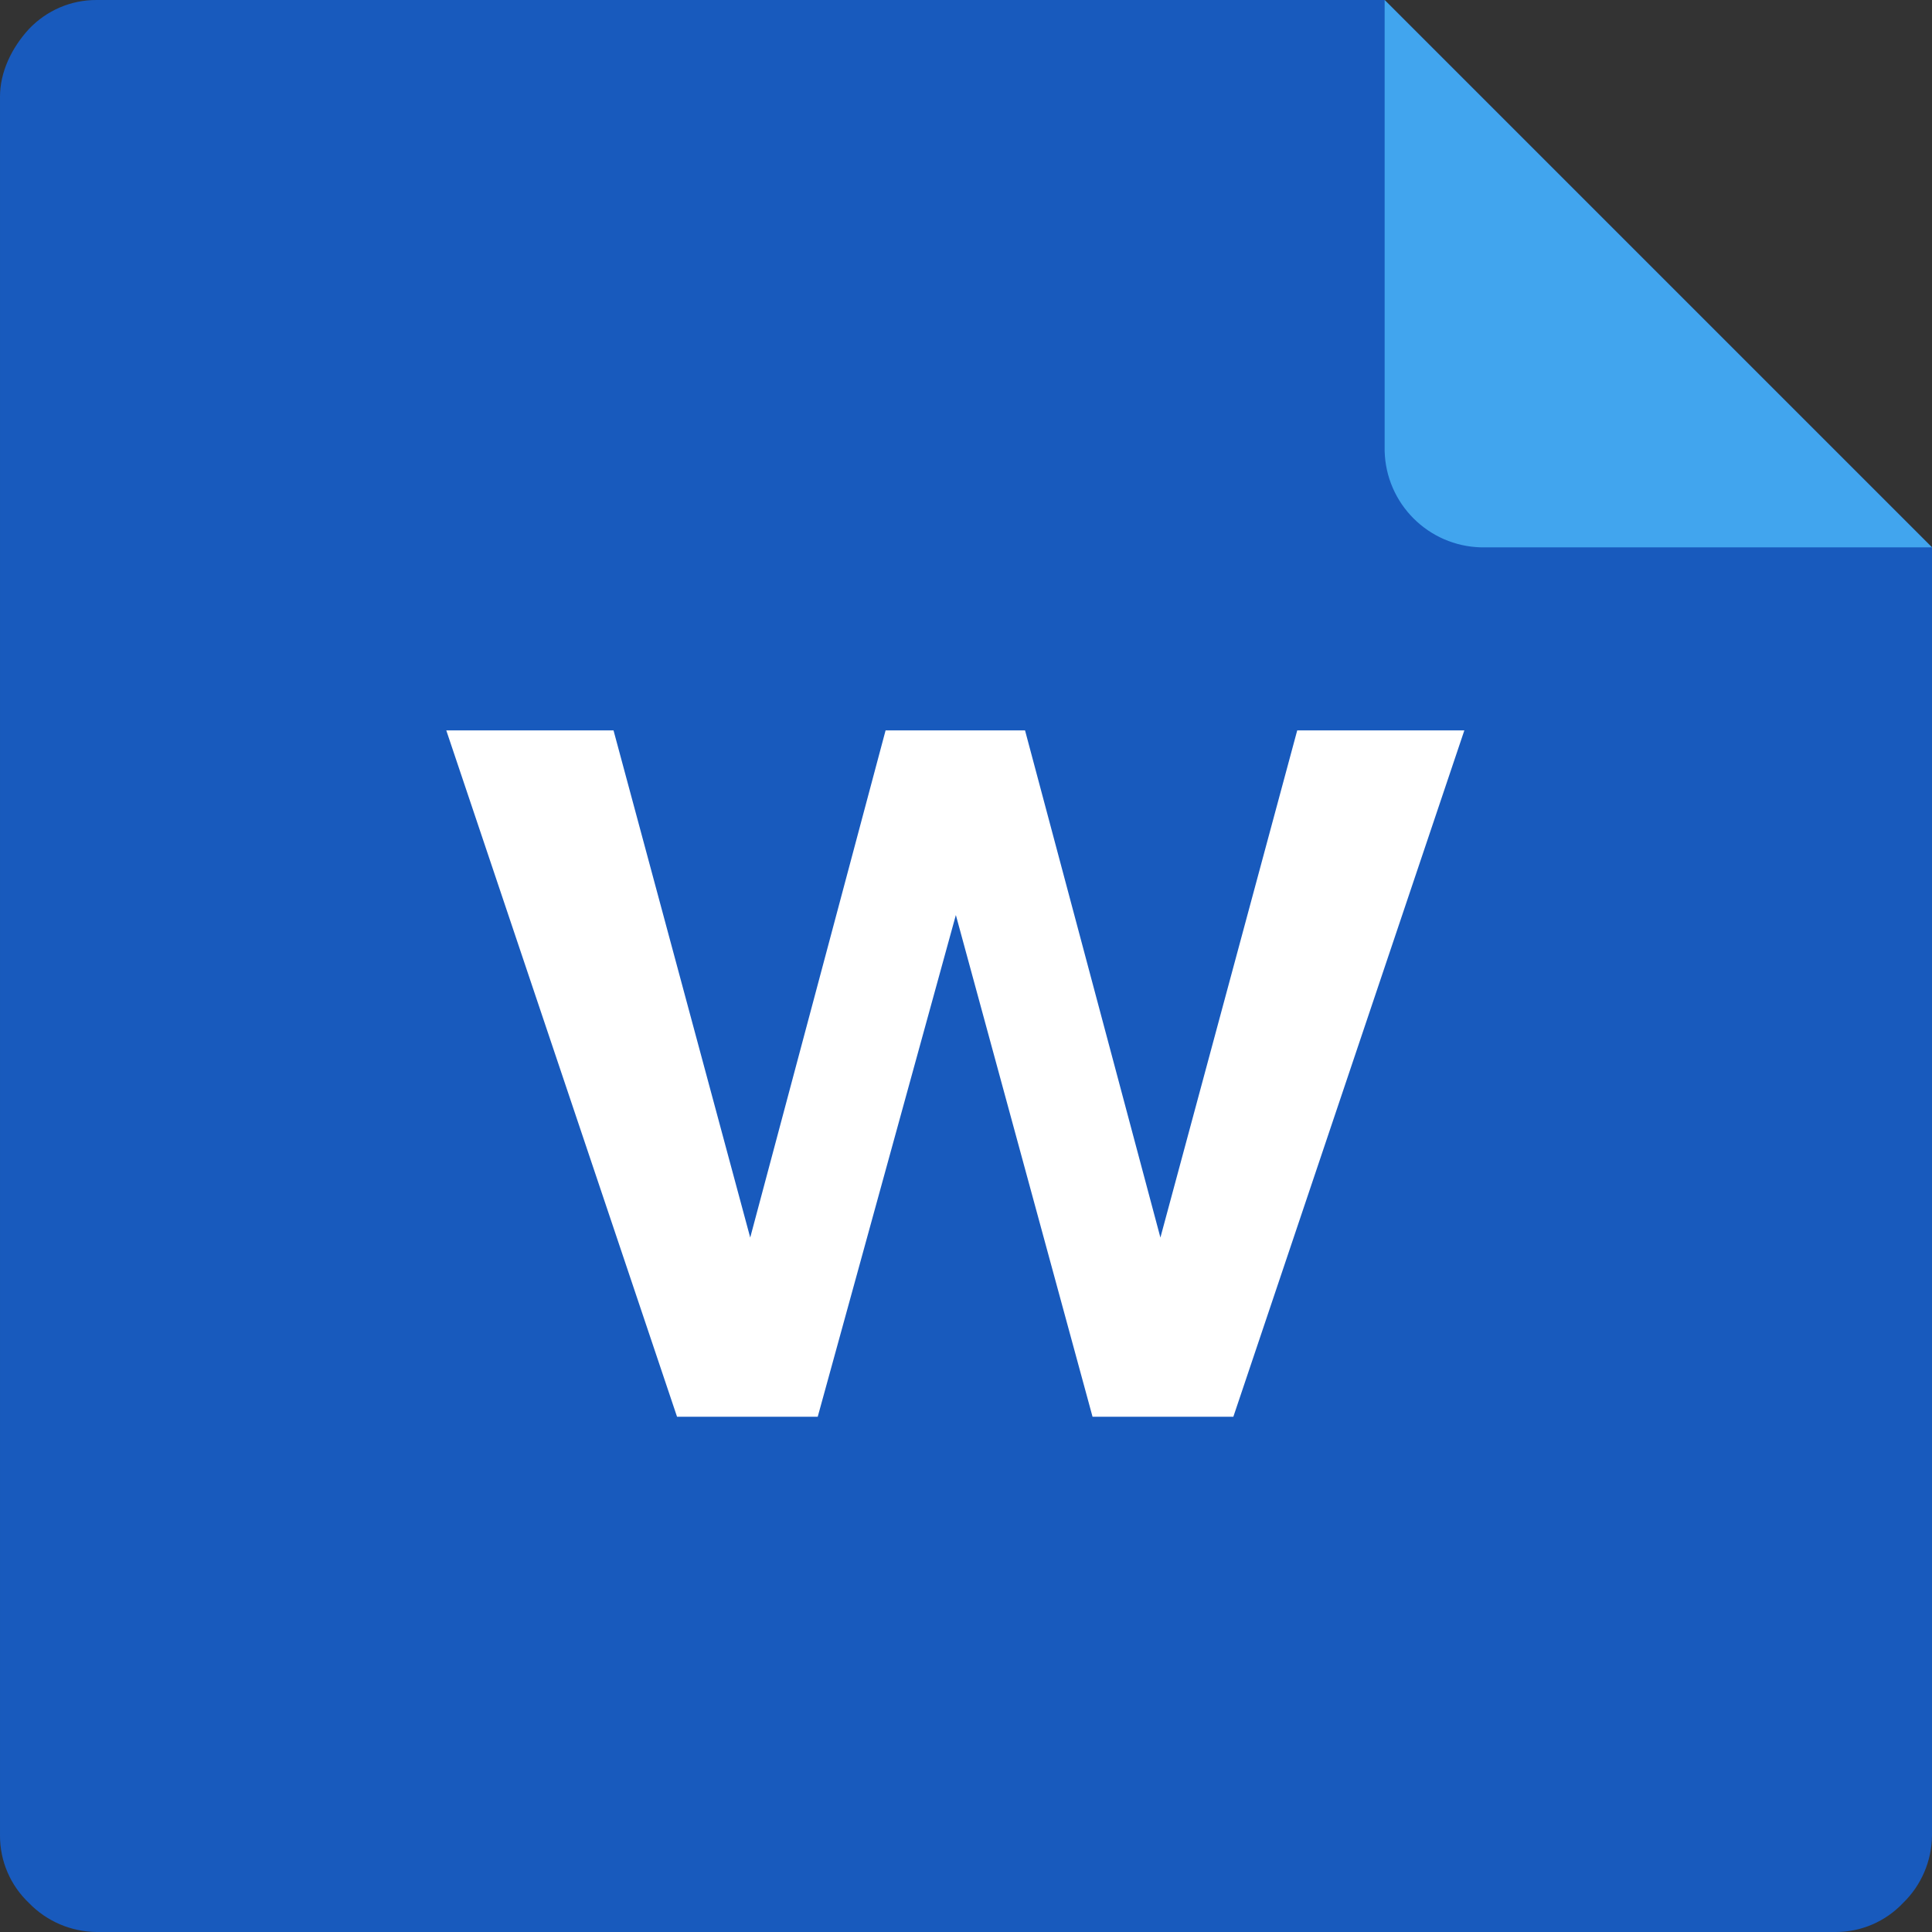 <?xml version="1.0" encoding="UTF-8"?>
<svg width="16px" height="16px" viewBox="0 0 16 16" version="1.1" xmlns="http://www.w3.org/2000/svg" xmlns:xlink="http://www.w3.org/1999/xlink">
    <rect x="0" y="0" width="16" height="16" fill="#333333" stroke="none"/>
    <title>WORD</title>
    <g id="页面-1" stroke="none" stroke-width="1" fill="none" fill-rule="evenodd">
        <g id="项目跟踪首页（补充)" transform="translate(-903, -733)" fill-rule="nonzero">
            <g id="编组-13" transform="translate(699, 685)">
                <g id="WORD" transform="translate(204, 48)">
                    <rect id="矩形" fill="#000000" opacity="0" x="0" y="2.35469875e-05" width="16" height="16"></rect>
                    <path d="M0.8,0 C0.588,-0.001 0.386,0.086 0.24,0.24 C0.093,0.4 1.61762539e-05,0.6 1.61762539e-05,0.8 L1.61762539e-05,15.2 C-0.001,15.412 0.086,15.614 0.24,15.76 C0.387,15.912 0.589,15.998 0.8,16 L15.2,16 C15.412,16.001 15.614,15.914 15.76,15.76 C15.912,15.613 15.998,15.411 16,15.2 L16,4.533 L11.467,0 L0.8,0 Z" id="路径" fill="#185ABD"></path>
                    <path d="M16,4.533 L12.267,4.533 C11.829,4.523 11.477,4.171 11.467,3.733 L11.467,2.76094753e-05 L16,4.533 Z" id="路径" fill="#41A5EE"></path>
                    <polygon id="路径" fill="#FFFFFF" points="3.696 6.049 5.081 6.049 6.213 10.249 7.334 6.049 8.489 6.049 9.61 10.249 10.743 6.049 12.127 6.049 10.214 11.733 9.048 11.733 7.916 7.578 6.772 11.733 5.607 11.733"></polygon>
                </g>
            </g>
        </g>
    </g>
</svg>